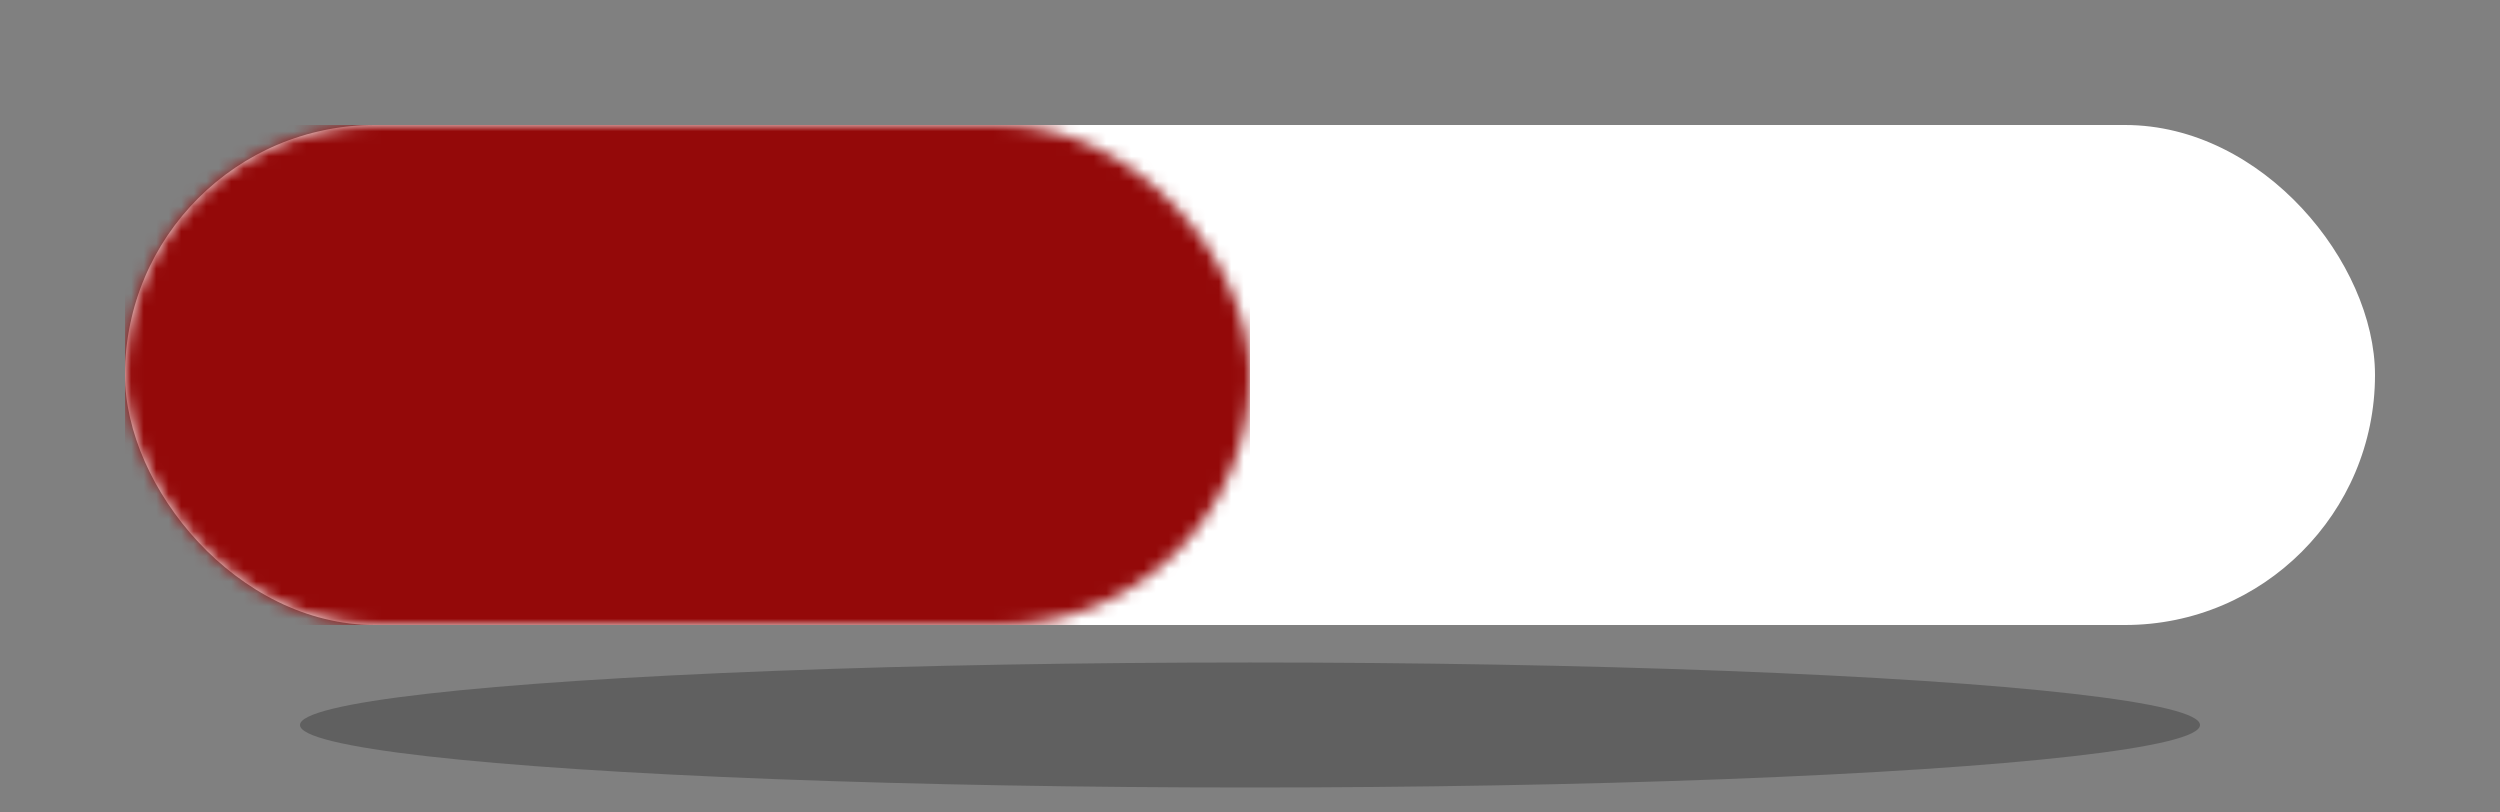 <?xml version="1.0" encoding="UTF-8"?>
<svg width="200" height="65" viewBox="0 0 200 65" fill="none" xmlns="http://www.w3.org/2000/svg">
  <rect x="0" y="0" width="200" height="65" fill="#808080" stroke="none"/>
  <!-- Bottom shadow - positioned below the pill -->
  <ellipse cx="100" cy="58" rx="76" ry="5" fill="black" fill-opacity="0.25"/>

  <!-- Main pill shape - NO BORDER -->
  <rect x="10" y="10" width="180" height="40" rx="20" fill="white"/>

  <!-- Red half with no border -->
  <mask id="mask0" style="mask-type:alpha" maskUnits="userSpaceOnUse" x="10" y="10" width="90" height="40">
    <rect x="10" y="10" width="90" height="40" rx="20" fill="white"/>
  </mask>
  <g mask="url(#mask0)">
    <rect x="10" y="10" width="90" height="40" fill="#940909"/>
  </g>
</svg>
